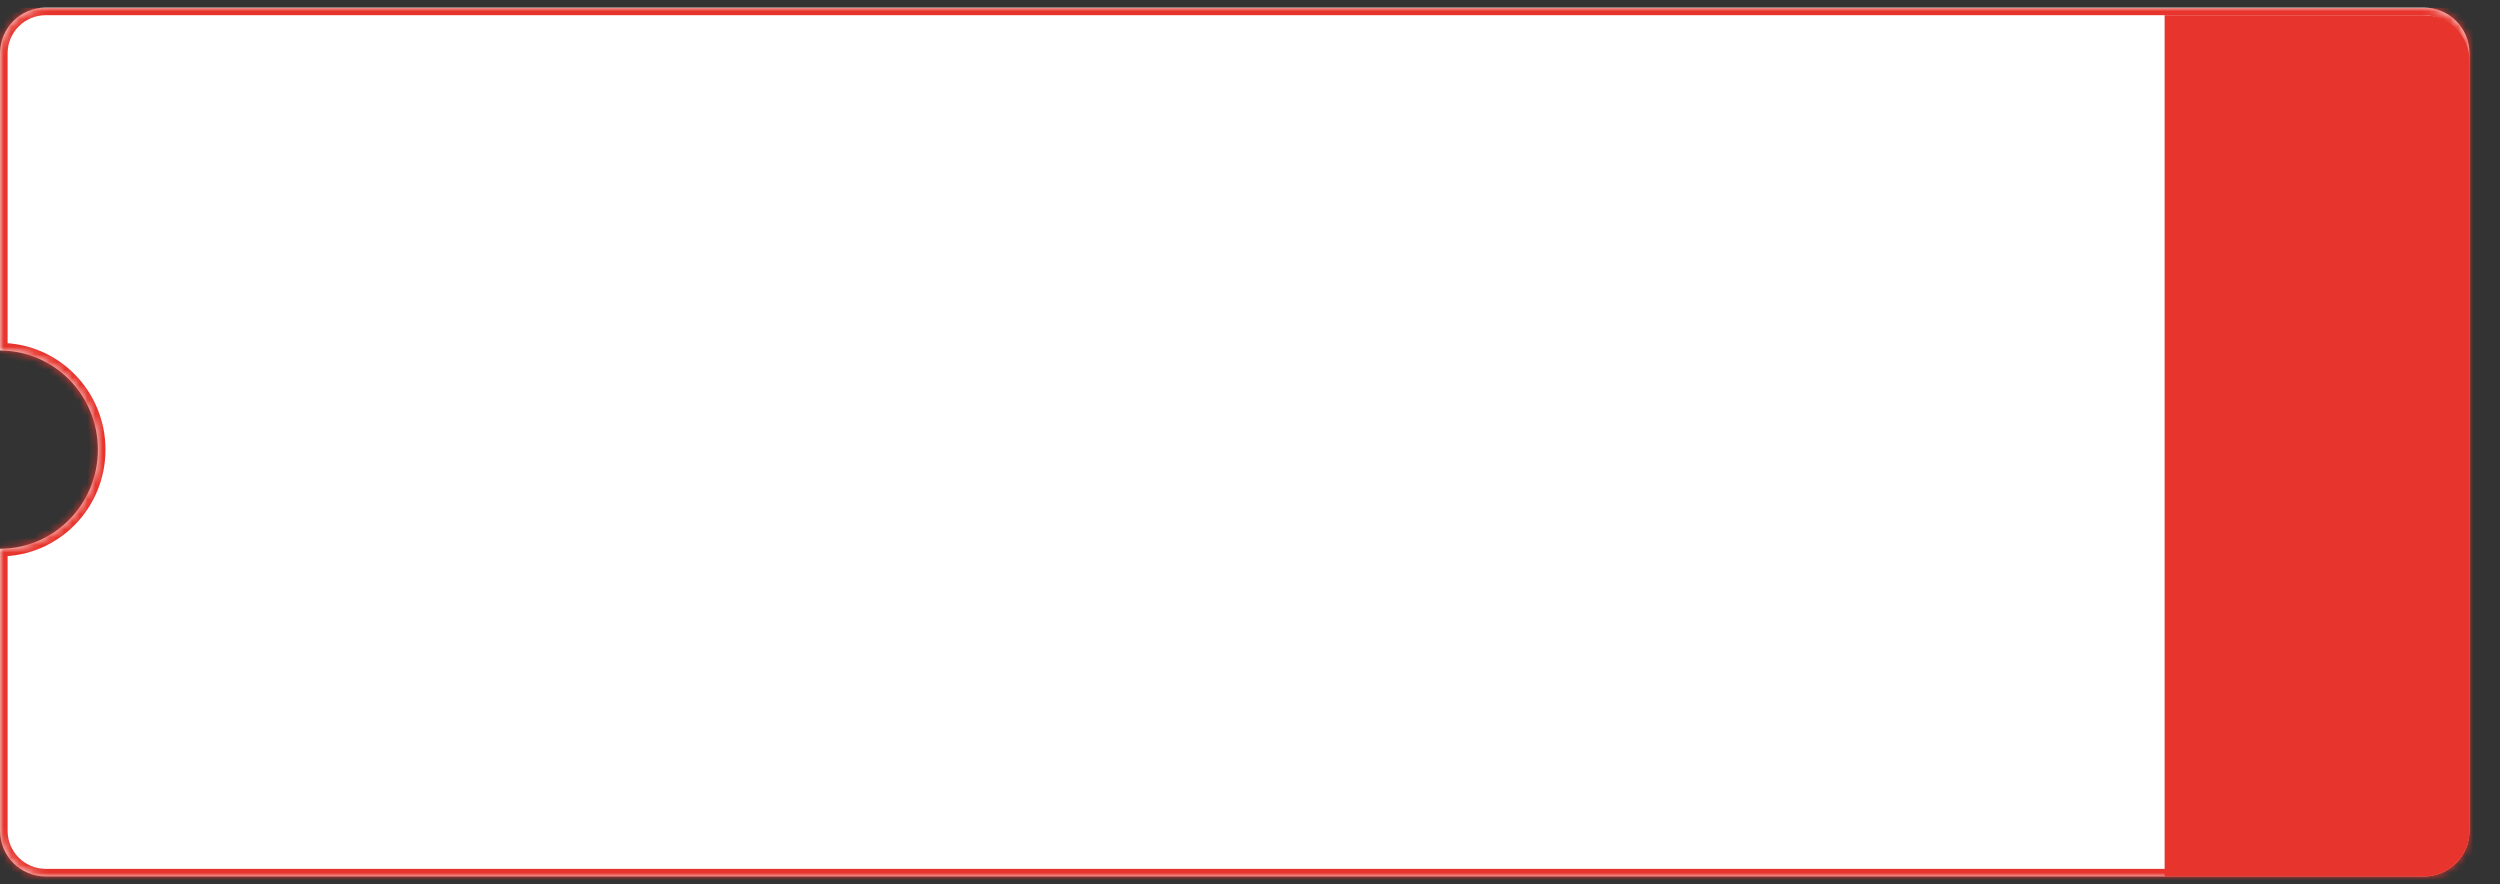 <svg width="328" height="116" viewBox="0 0 328 116" fill="none" xmlns="http://www.w3.org/2000/svg">
<rect x="0" y="0" width="328" height="116" fill="#333333" stroke="none"/>
<g clip-path="url(#clip0_1588_4081)">
<mask id="path-1-inside-1_1588_4081" fill="white">
<path fill-rule="evenodd" clip-rule="evenodd" d="M6 0.994C2.686 0.994 0 3.68 0 6.994V45.994C7.092 45.994 12.841 51.815 12.841 58.994C12.841 66.174 7.092 71.994 0 71.994V108.994C0 112.308 2.686 114.994 6 114.994H318C321.314 114.994 324 112.308 324 108.994V6.994C324 3.68 321.314 0.994 318 0.994H6Z"/>
</mask>
<path fill-rule="evenodd" clip-rule="evenodd" d="M6 0.994C2.686 0.994 0 3.68 0 6.994V45.994C7.092 45.994 12.841 51.815 12.841 58.994C12.841 66.174 7.092 71.994 0 71.994V108.994C0 112.308 2.686 114.994 6 114.994H318C321.314 114.994 324 112.308 324 108.994V6.994C324 3.68 321.314 0.994 318 0.994H6Z" fill="white"/>
<path d="M0 45.994H-1V46.994L-1.93639e-05 46.994L0 45.994ZM0 71.994L-1.93639e-05 70.994L-1 70.994V71.994H0ZM1 6.994C1 4.233 3.239 1.994 6 1.994V-0.006C2.134 -0.006 -1 3.128 -1 6.994H1ZM1 45.994V6.994H-1V45.994H1ZM-1.93639e-05 46.994C6.528 46.994 11.841 52.355 11.841 58.994H13.841C13.841 51.274 7.656 44.994 1.93639e-05 44.994L-1.93639e-05 46.994ZM11.841 58.994C11.841 65.633 6.528 70.994 -1.93639e-05 70.994L1.93639e-05 72.994C7.656 72.994 13.841 66.714 13.841 58.994H11.841ZM1 108.994V71.994H-1V108.994H1ZM6 113.994C3.239 113.994 1 111.756 1 108.994H-1C-1 112.86 2.134 115.994 6 115.994V113.994ZM318 113.994H6V115.994H318V113.994ZM323 108.994C323 111.756 320.761 113.994 318 113.994V115.994C321.866 115.994 325 112.86 325 108.994H323ZM323 6.994V108.994H325V6.994H323ZM318 1.994C320.761 1.994 323 4.233 323 6.994H325C325 3.128 321.866 -0.006 318 -0.006V1.994ZM6 1.994H318V-0.006H6V1.994Z" fill="#E7342C" mask="url(#path-1-inside-1_1588_4081)"/>
<path d="M284 1.994H318C321.314 1.994 324 4.68 324 7.994V108.994C324 112.308 321.314 114.994 318 114.994H284V1.994Z" fill="#E7342C"/>
</g>
<defs>
<clipPath id="clip0_1588_4081">
<rect width="328" height="115" fill="white" transform="translate(0 0.994)"/>
</clipPath>
</defs>
</svg>
